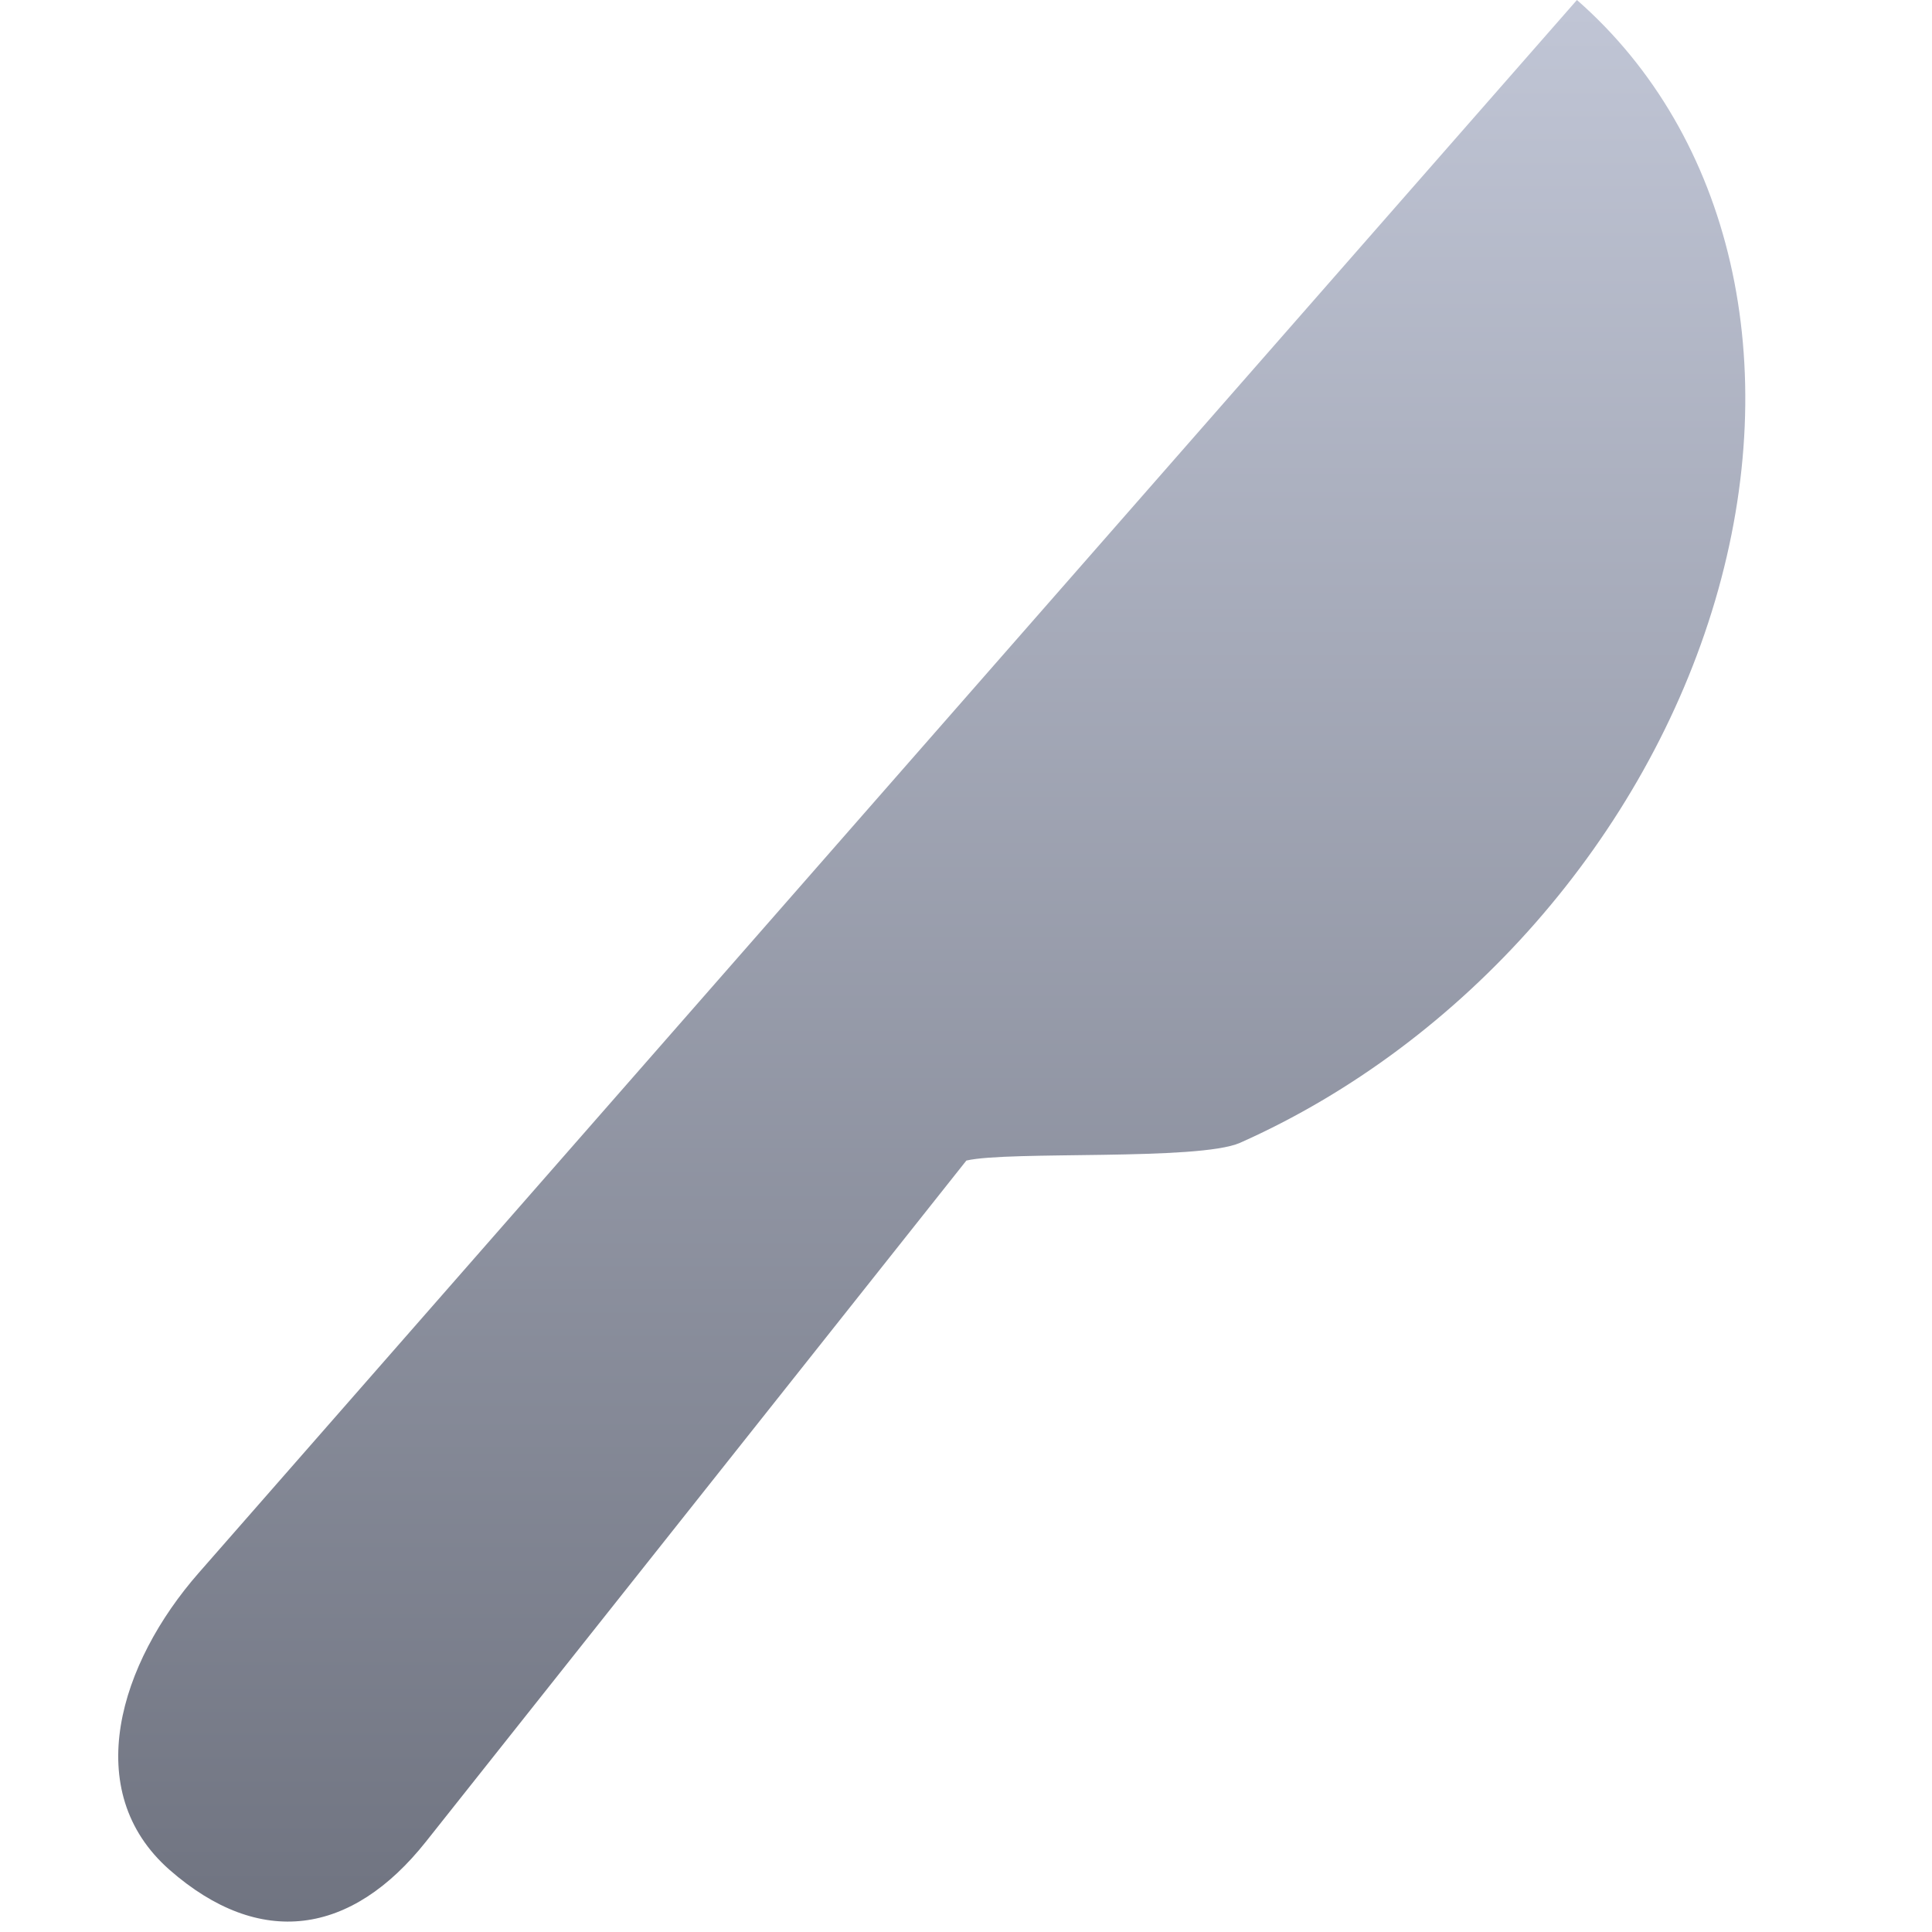 <svg xmlns="http://www.w3.org/2000/svg" xmlns:xlink="http://www.w3.org/1999/xlink" width="64" height="64" viewBox="0 0 64 64" version="1.1"><defs><linearGradient id="linear0" gradientUnits="userSpaceOnUse" x1="0" y1="0" x2="0" y2="1" gradientTransform="matrix(53.898,0,0,63.656,3.918,0)"><stop offset="0" style="stop-color:#c1c6d6;stop-opacity:1;"/><stop offset="1" style="stop-color:#6f7380;stop-opacity:1;"/></linearGradient></defs><g id="surface1"><path style=" stroke:none;fill-rule:nonzero;fill:url(#linear0);" d="M 52.238 0 C 57.375 4.5 59.121 12.082 56.816 19.895 C 54.512 27.703 48.512 34.551 41.074 37.859 C 39.699 38.461 33.418 38.117 32.012 38.445 L 14.109 61.008 C 11.641 64.117 8.609 64.562 5.621 61.945 C 2.637 59.328 3.965 55.09 6.582 52.105 L 28.621 26.949 Z M 52.238 0 "/></g></svg>
